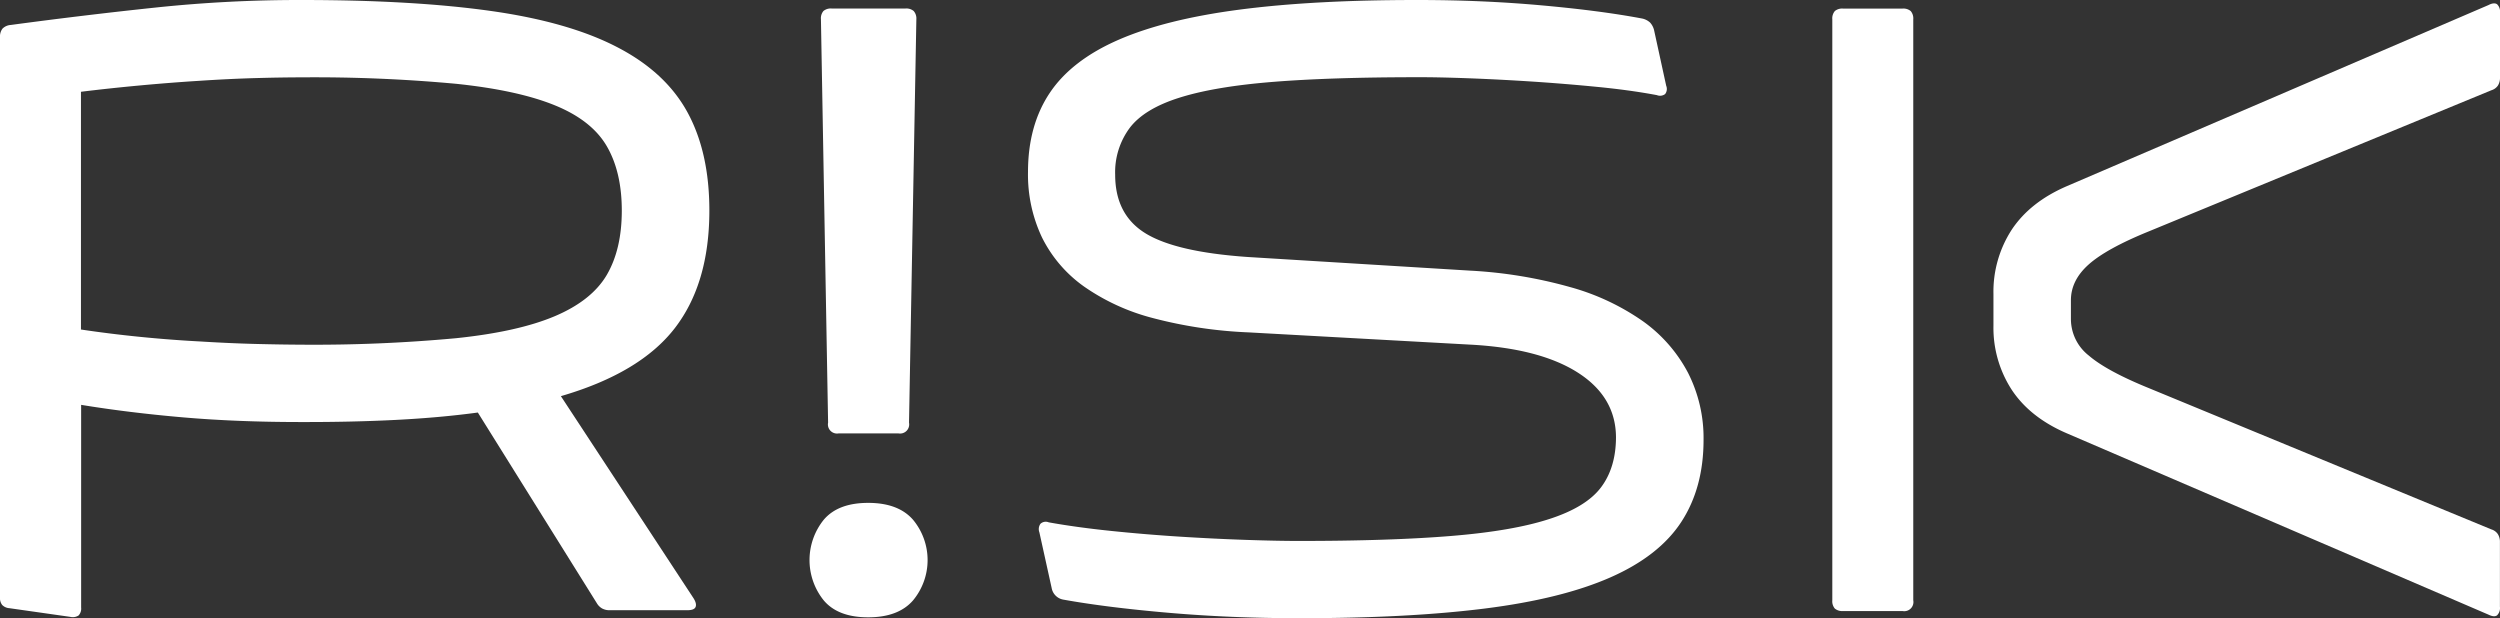 <svg xmlns="http://www.w3.org/2000/svg" viewBox="0 0 680.93 168.38"><rect x="0" y="0" width="680.93" height="168.38" fill="#333333" stroke="none"/><defs><style>.cls-1{fill:#fff;}</style></defs><g id="Layer_2" data-name="Layer 2"><g id="Layer_1-2" data-name="Layer 1"><path class="cls-1" d="M2.54,165.65a3,3,0,0,1-1.95-.88A3,3,0,0,1,0,162.72V10.15A3.54,3.54,0,0,1,.68,7.8a3.5,3.5,0,0,1,2.25-1Q23,4.1,42.44,2.05A375.06,375.06,0,0,1,82,0q30.63,0,51.8,3t34.34,9.86q13.17,6.82,19.12,17.75t5.95,26.73q0,19.9-9.46,32.1T152.77,107.9l36.1,55c.65,1,.84,1.85.58,2.44s-1,.87-2.34.87H166a4.22,4.22,0,0,1-2-.48,4,4,0,0,1-1.46-1.47l-32.39-51.9q-10.15,1.38-22.15,2t-26,.59q-17.37,0-32.1-1.27t-27.8-3.41v55.21a2.73,2.73,0,0,1-.69,2.15,2.86,2.86,0,0,1-2.24.39ZM169.36,57.36q0-10.53-4.1-17.56T151.11,28.68q-10.05-4.09-26.82-5.85A419.75,419.75,0,0,0,82,21.07q-5.28,0-12.39.2T54.44,22q-8,.5-16.3,1.27T22.05,25V89.75q7.8,1.17,16.09,2T54.44,93q8,.5,15.12.68t12.39.2a420.37,420.37,0,0,0,42.24-1.76q16.88-1.75,26.92-6t14.15-11.22Q169.36,67.9,169.36,57.36Z"/><path class="cls-1" d="M224.38,141.55q3.9-4.58,12.09-4.58t12.2,4.58a17.19,17.19,0,0,1,0,22q-4,4.59-12.2,4.59t-12.09-4.59a17.5,17.5,0,0,1,0-22Zm1.17-26.43a2.48,2.48,0,0,0,2.92,2.92h16.2a2.48,2.48,0,0,0,2.92-2.92l2-109.85A3.09,3.09,0,0,0,248.86,3a3.09,3.09,0,0,0-2.24-.68h-20.1a3.09,3.09,0,0,0-2.24.68,3.09,3.09,0,0,0-.68,2.25Z"/><path class="cls-1" d="M447.39,5.07a4.66,4.66,0,0,1,2.05,1.08,4.71,4.71,0,0,1,1.07,2l3.32,15.22a2.27,2.27,0,0,1-.3,2.25,2.28,2.28,0,0,1-2.24.29q-7.21-1.36-16.19-2.24t-18-1.47q-9-.58-17.08-.88t-13.56-.29q-23.81,0-39.7,1.27t-25.46,4.29q-9.57,3-13.56,8.2a20.23,20.23,0,0,0-4,12.78q0,10.92,8.29,16T339.88,70l60.49,3.71a124.73,124.73,0,0,1,27.31,4.49,64.28,64.28,0,0,1,19.9,9.36,40.23,40.23,0,0,1,12.2,14A39.12,39.12,0,0,1,464,119.8q0,13.06-6.05,22.34t-19.31,15.12q-13.28,5.85-34.24,8.49t-50.64,2.63q-18.33,0-35.31-1.46t-28.88-3.61a3.89,3.89,0,0,1-3.12-3.12L283.1,145a2.49,2.49,0,0,1,.3-2.34,2.11,2.11,0,0,1,2.24-.39q7.61,1.37,17,2.34t18.73,1.56q9.36.59,17.95.88t14.43.29q25,0,41.66-1.37T422,141.36q10-3.23,14.05-8.59t4.1-13.56q0-11.11-10.44-17.75t-29.56-7.61l-60.09-3.32A121.65,121.65,0,0,1,314,86.63,58.08,58.08,0,0,1,295.2,78a36,36,0,0,1-11.41-13.37A39.94,39.94,0,0,1,280,46.83q0-12.69,5.95-21.56t18.73-14.44q12.78-5.56,32.88-8.2T386.12,0q17.56,0,33.76,1.46T447.39,5.07Z"/><path class="cls-1" d="M502,166.43a3.12,3.12,0,0,1-2.25-.68,3.08,3.08,0,0,1-.68-2.25V5.27A3.09,3.09,0,0,1,499.77,3,3.12,3.12,0,0,1,502,2.34h16.19a3.09,3.09,0,0,1,2.24.68,3.09,3.09,0,0,1,.69,2.25V163.5a2.5,2.5,0,0,1-2.93,2.93Zm176.57-22.24a3.25,3.25,0,0,1,1.76,1.27,3.94,3.94,0,0,1,.58,2.24v17.56a2.8,2.8,0,0,1-.78,2.34c-.52.39-1.3.32-2.34-.19L562.89,118q-9.95-4.29-14.93-11.8a31,31,0,0,1-5-17.46V80a31,31,0,0,1,5-17.47q5-7.5,14.93-11.8L677.81,1.37c1-.52,1.82-.59,2.34-.2a2.8,2.8,0,0,1,.78,2.34V21.07a4,4,0,0,1-.58,2.25,3.29,3.29,0,0,1-1.76,1.26L585.33,63q-11.52,4.68-16.39,9t-4.88,9.75V87a12.64,12.64,0,0,0,4.88,9.85q4.88,4.2,16.39,8.88Z"/></g></g></svg>